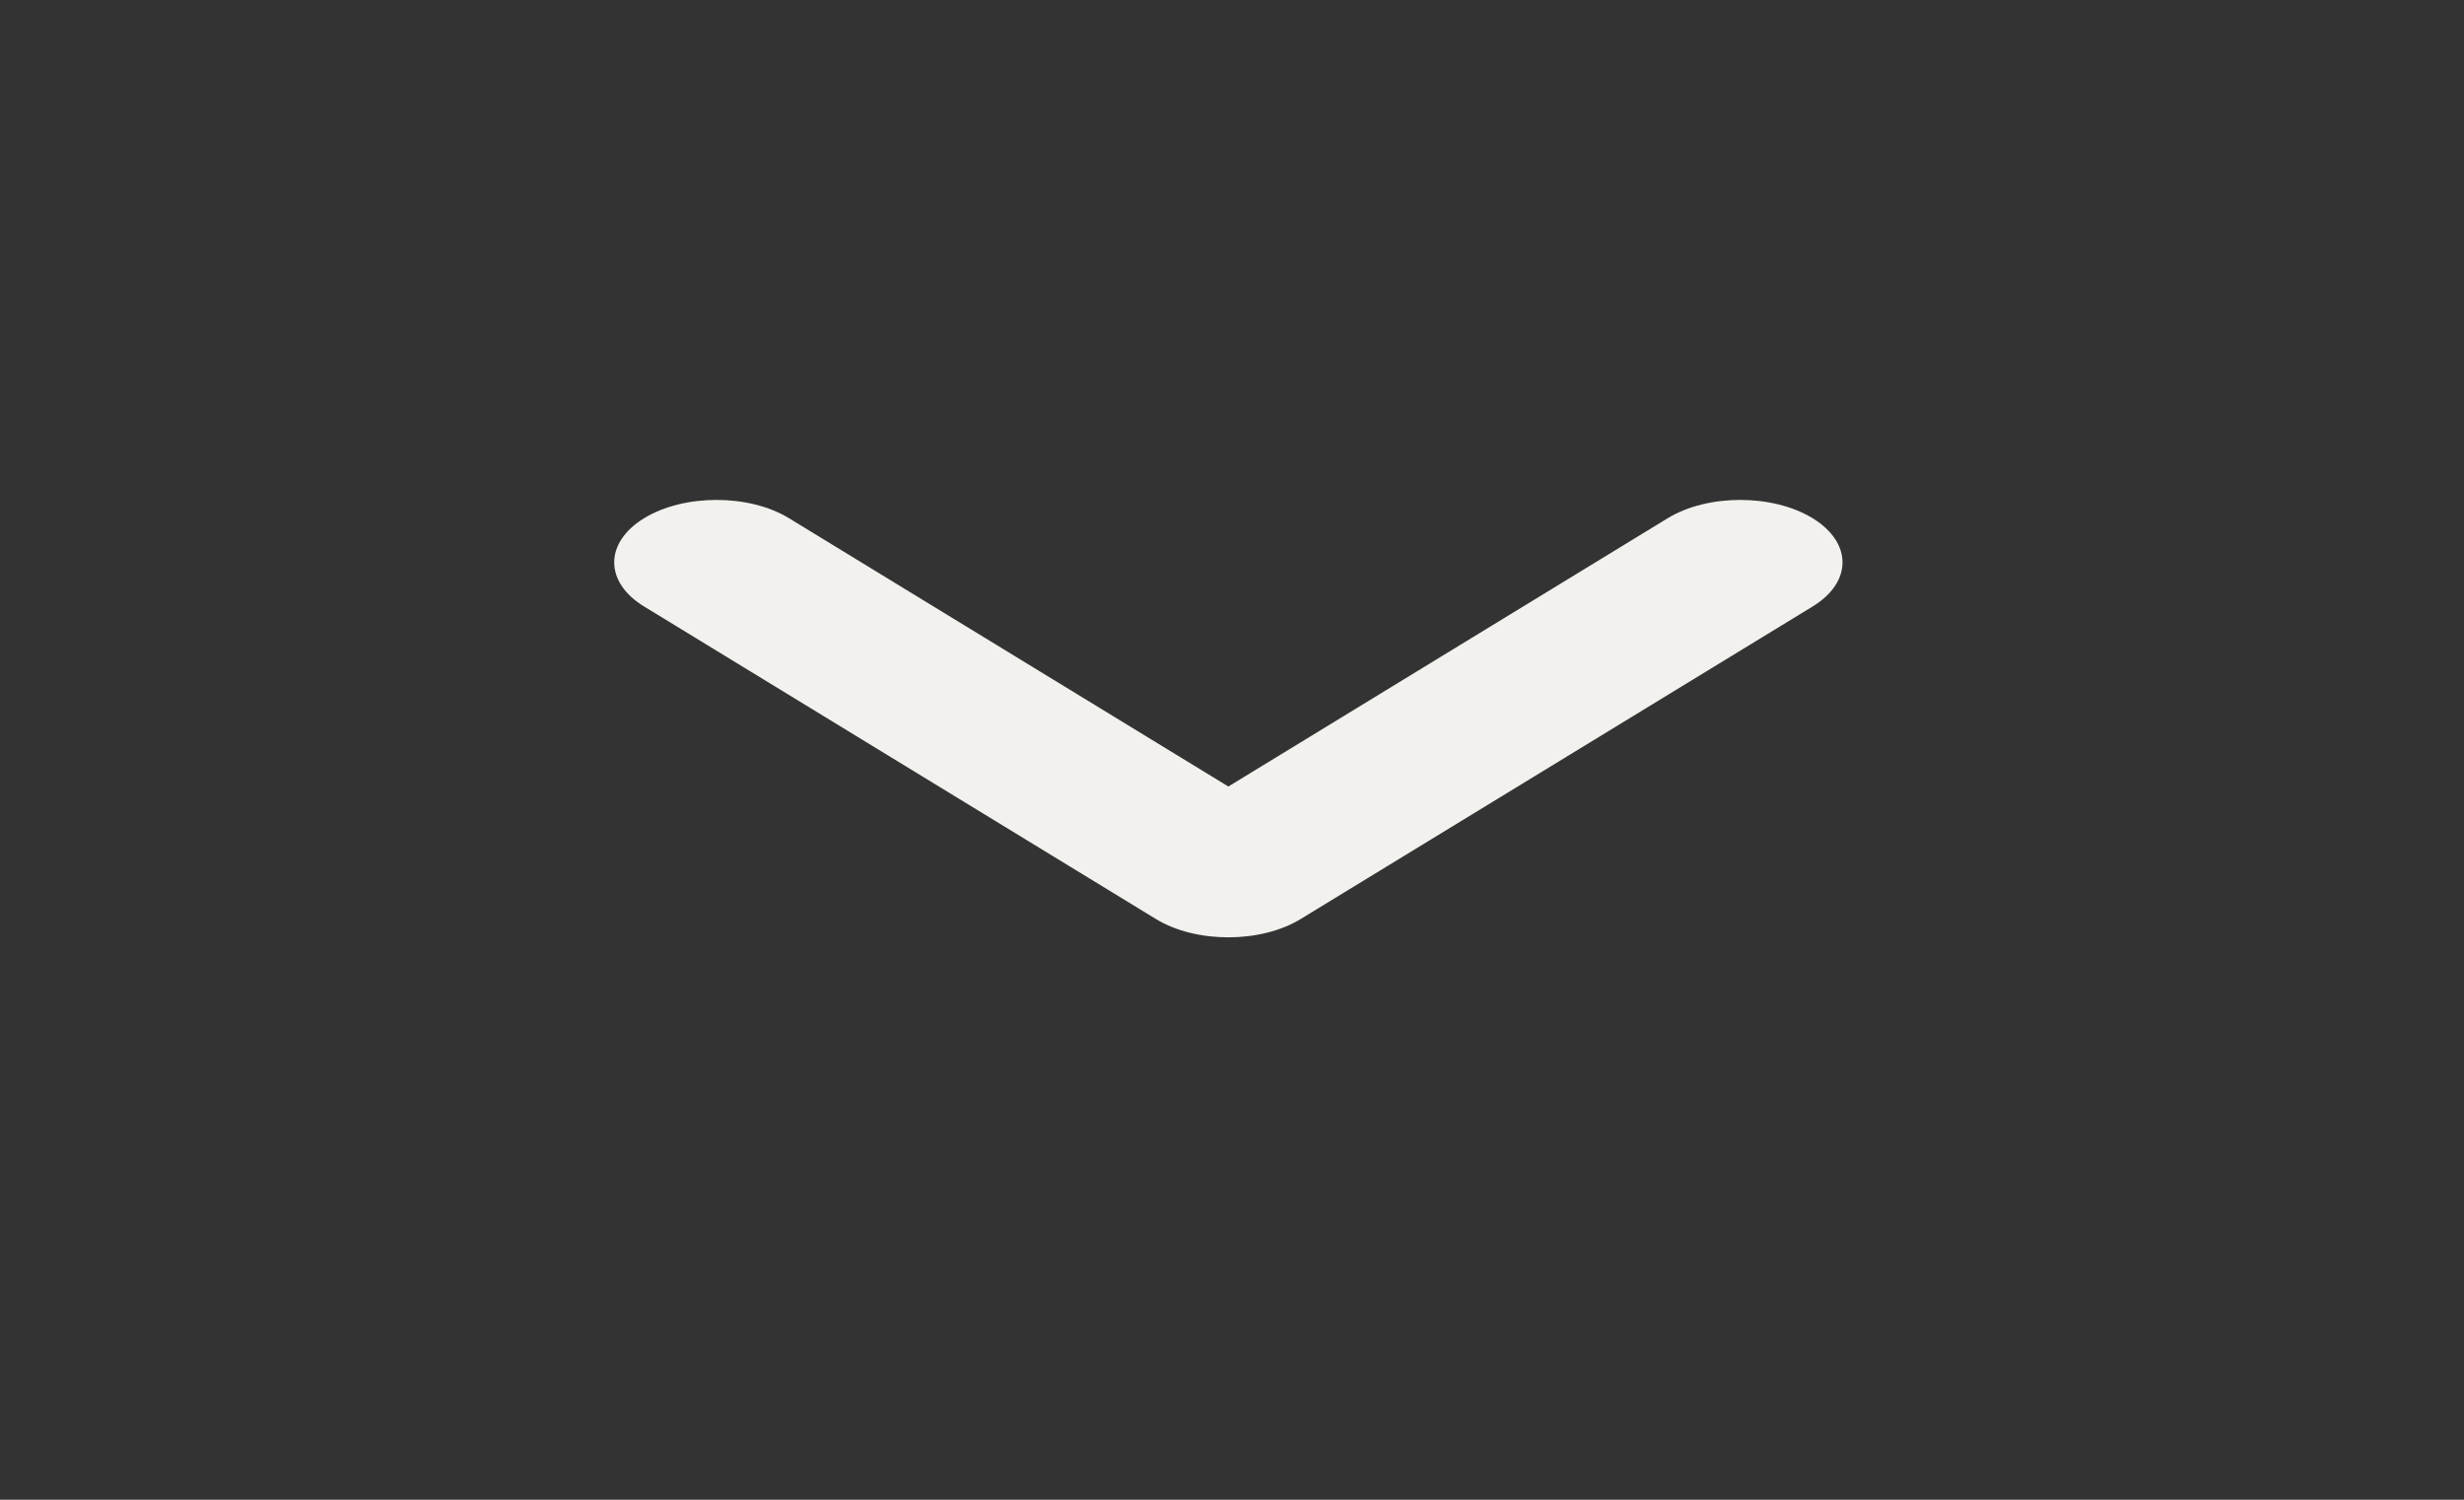 <svg width="23" height="14" viewBox="0 0 23 14" fill="none" xmlns="http://www.w3.org/2000/svg">
<rect x="0" y="0" width="23" height="14" fill="#333333" stroke="none"/>
<g clip-path="url(#clip0)">
<path d="M16.919 5.662C17.292 5.435 17.292 5.065 16.919 4.837C16.546 4.61 15.941 4.61 15.568 4.837L11.466 7.342L7.364 4.837C6.991 4.61 6.386 4.61 6.013 4.837C5.64 5.065 5.64 5.435 6.013 5.662L10.79 8.579C11.163 8.807 11.768 8.807 12.141 8.579L16.919 5.662Z" fill="#F2F1ED"/>
</g>
<defs>
<clipPath id="clip0">
<rect width="14" height="22.931" fill="white" transform="translate(0 14) rotate(-90)"/>
</clipPath>
</defs>
</svg>
